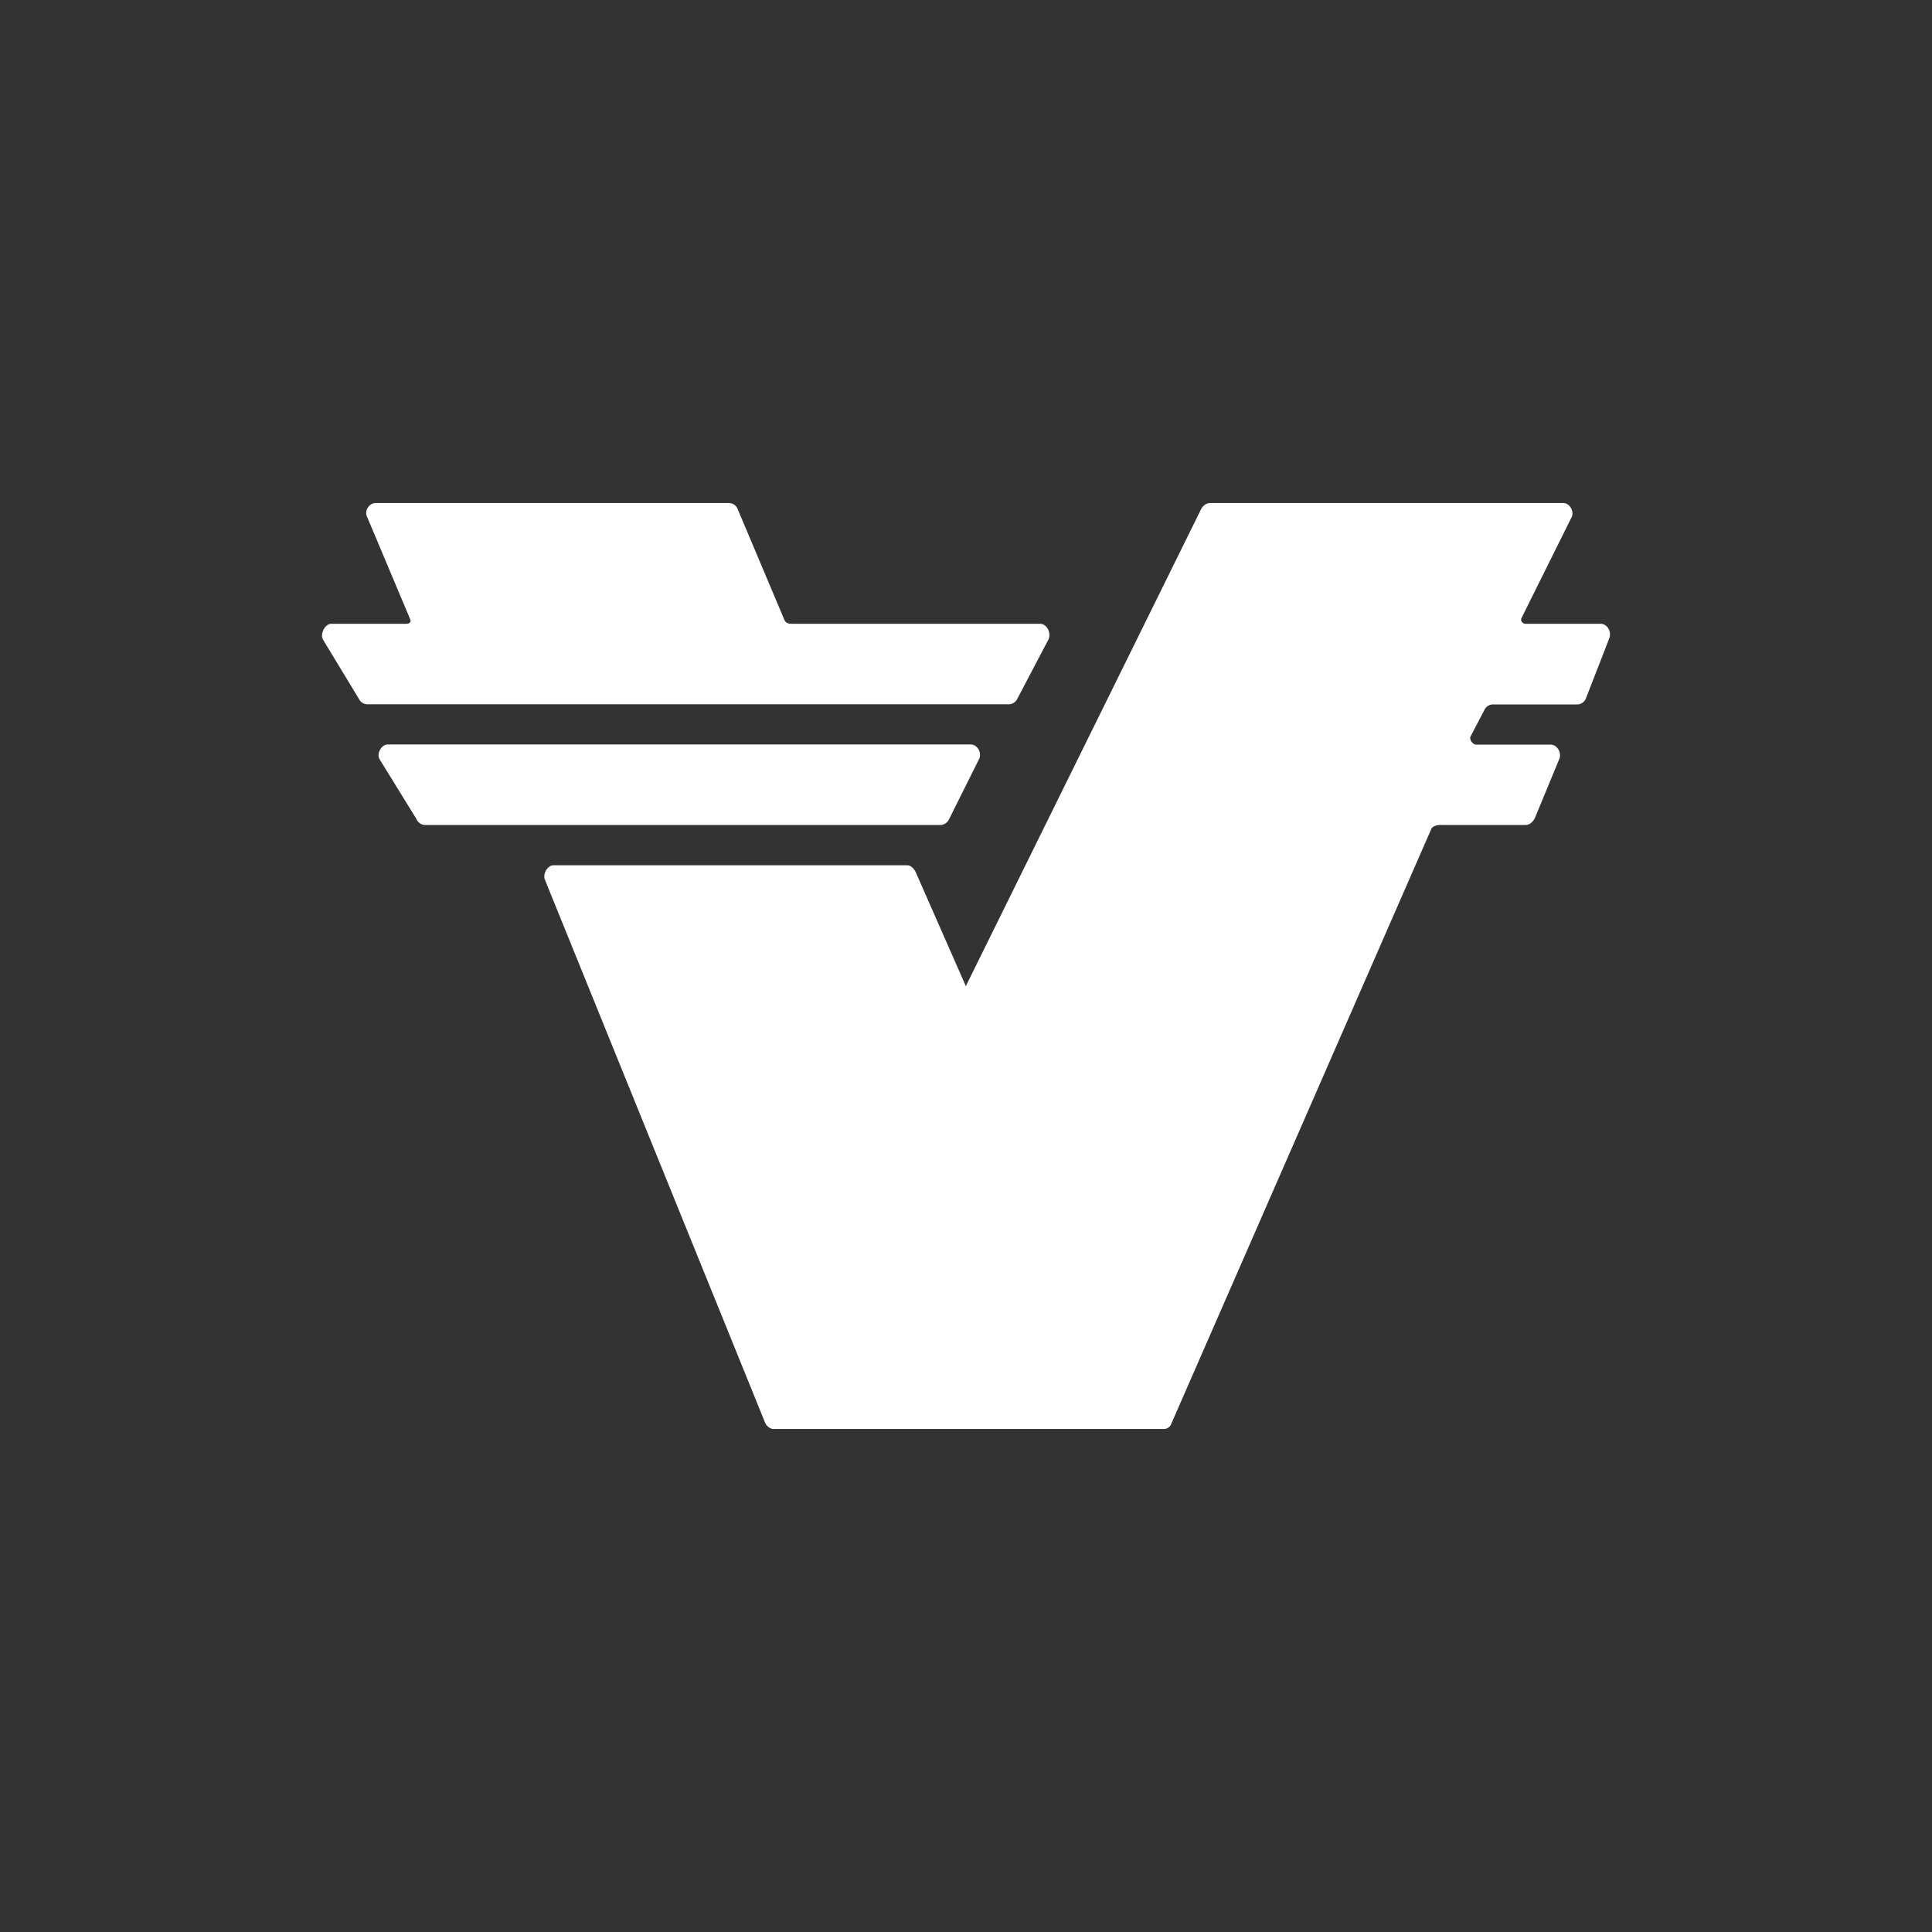 <svg xmlns="http://www.w3.org/2000/svg" width="24" height="24" fill="none" viewBox="0 0 24 24">
    <rect x="0" y="0" width="24" height="24" fill="#333333" stroke="none"/>
    <path fill="#fff" d="M19.883 7.749c.085 0 .139.1.108.18l-.293.754a.12.12 0 0 1-.11.068H18.54a.12.12 0 0 0-.103.074l-.17.325c-.018.037.028.099.07.1h.925c.084 0 .139.102.109.176l-.306.74c-.02.04-.064.082-.11.082h-1.048c-.046-.002-.11.01-.128.052l-3.23 7.389a.095.095 0 0 1-.09.062H9.614c-.046.002-.09-.034-.109-.076l-2.733-6.74c-.035-.07.025-.186.103-.186h4.397c.043 0 .085.044.104.087l.622 1.414 2.923-5.926c.02-.04.064-.075.11-.075h4.39c.078 0 .137.104.103.174l-.623 1.254c-.018.037.013.072.054.072zm-7.245.93a.12.12 0 0 1-.107.07H4.563a.12.12 0 0 1-.106-.07l-.448-.739c-.032-.071.028-.19.106-.191h.927c.043 0 .07-.018.053-.058l-.537-1.276c-.032-.072.028-.165.106-.166h4.39c.047 0 .088.027.107.069l.585 1.387c.02.042.06.044.106.044h3.069c.083 0 .14.113.105.192zm-.846 1.493c-.018.042-.061.076-.107.076H5.277c-.045 0-.088-.034-.105-.076l-.46-.746c-.033-.071.027-.177.105-.178h7.24c.085 0 .141.1.107.178z"/>
</svg>
